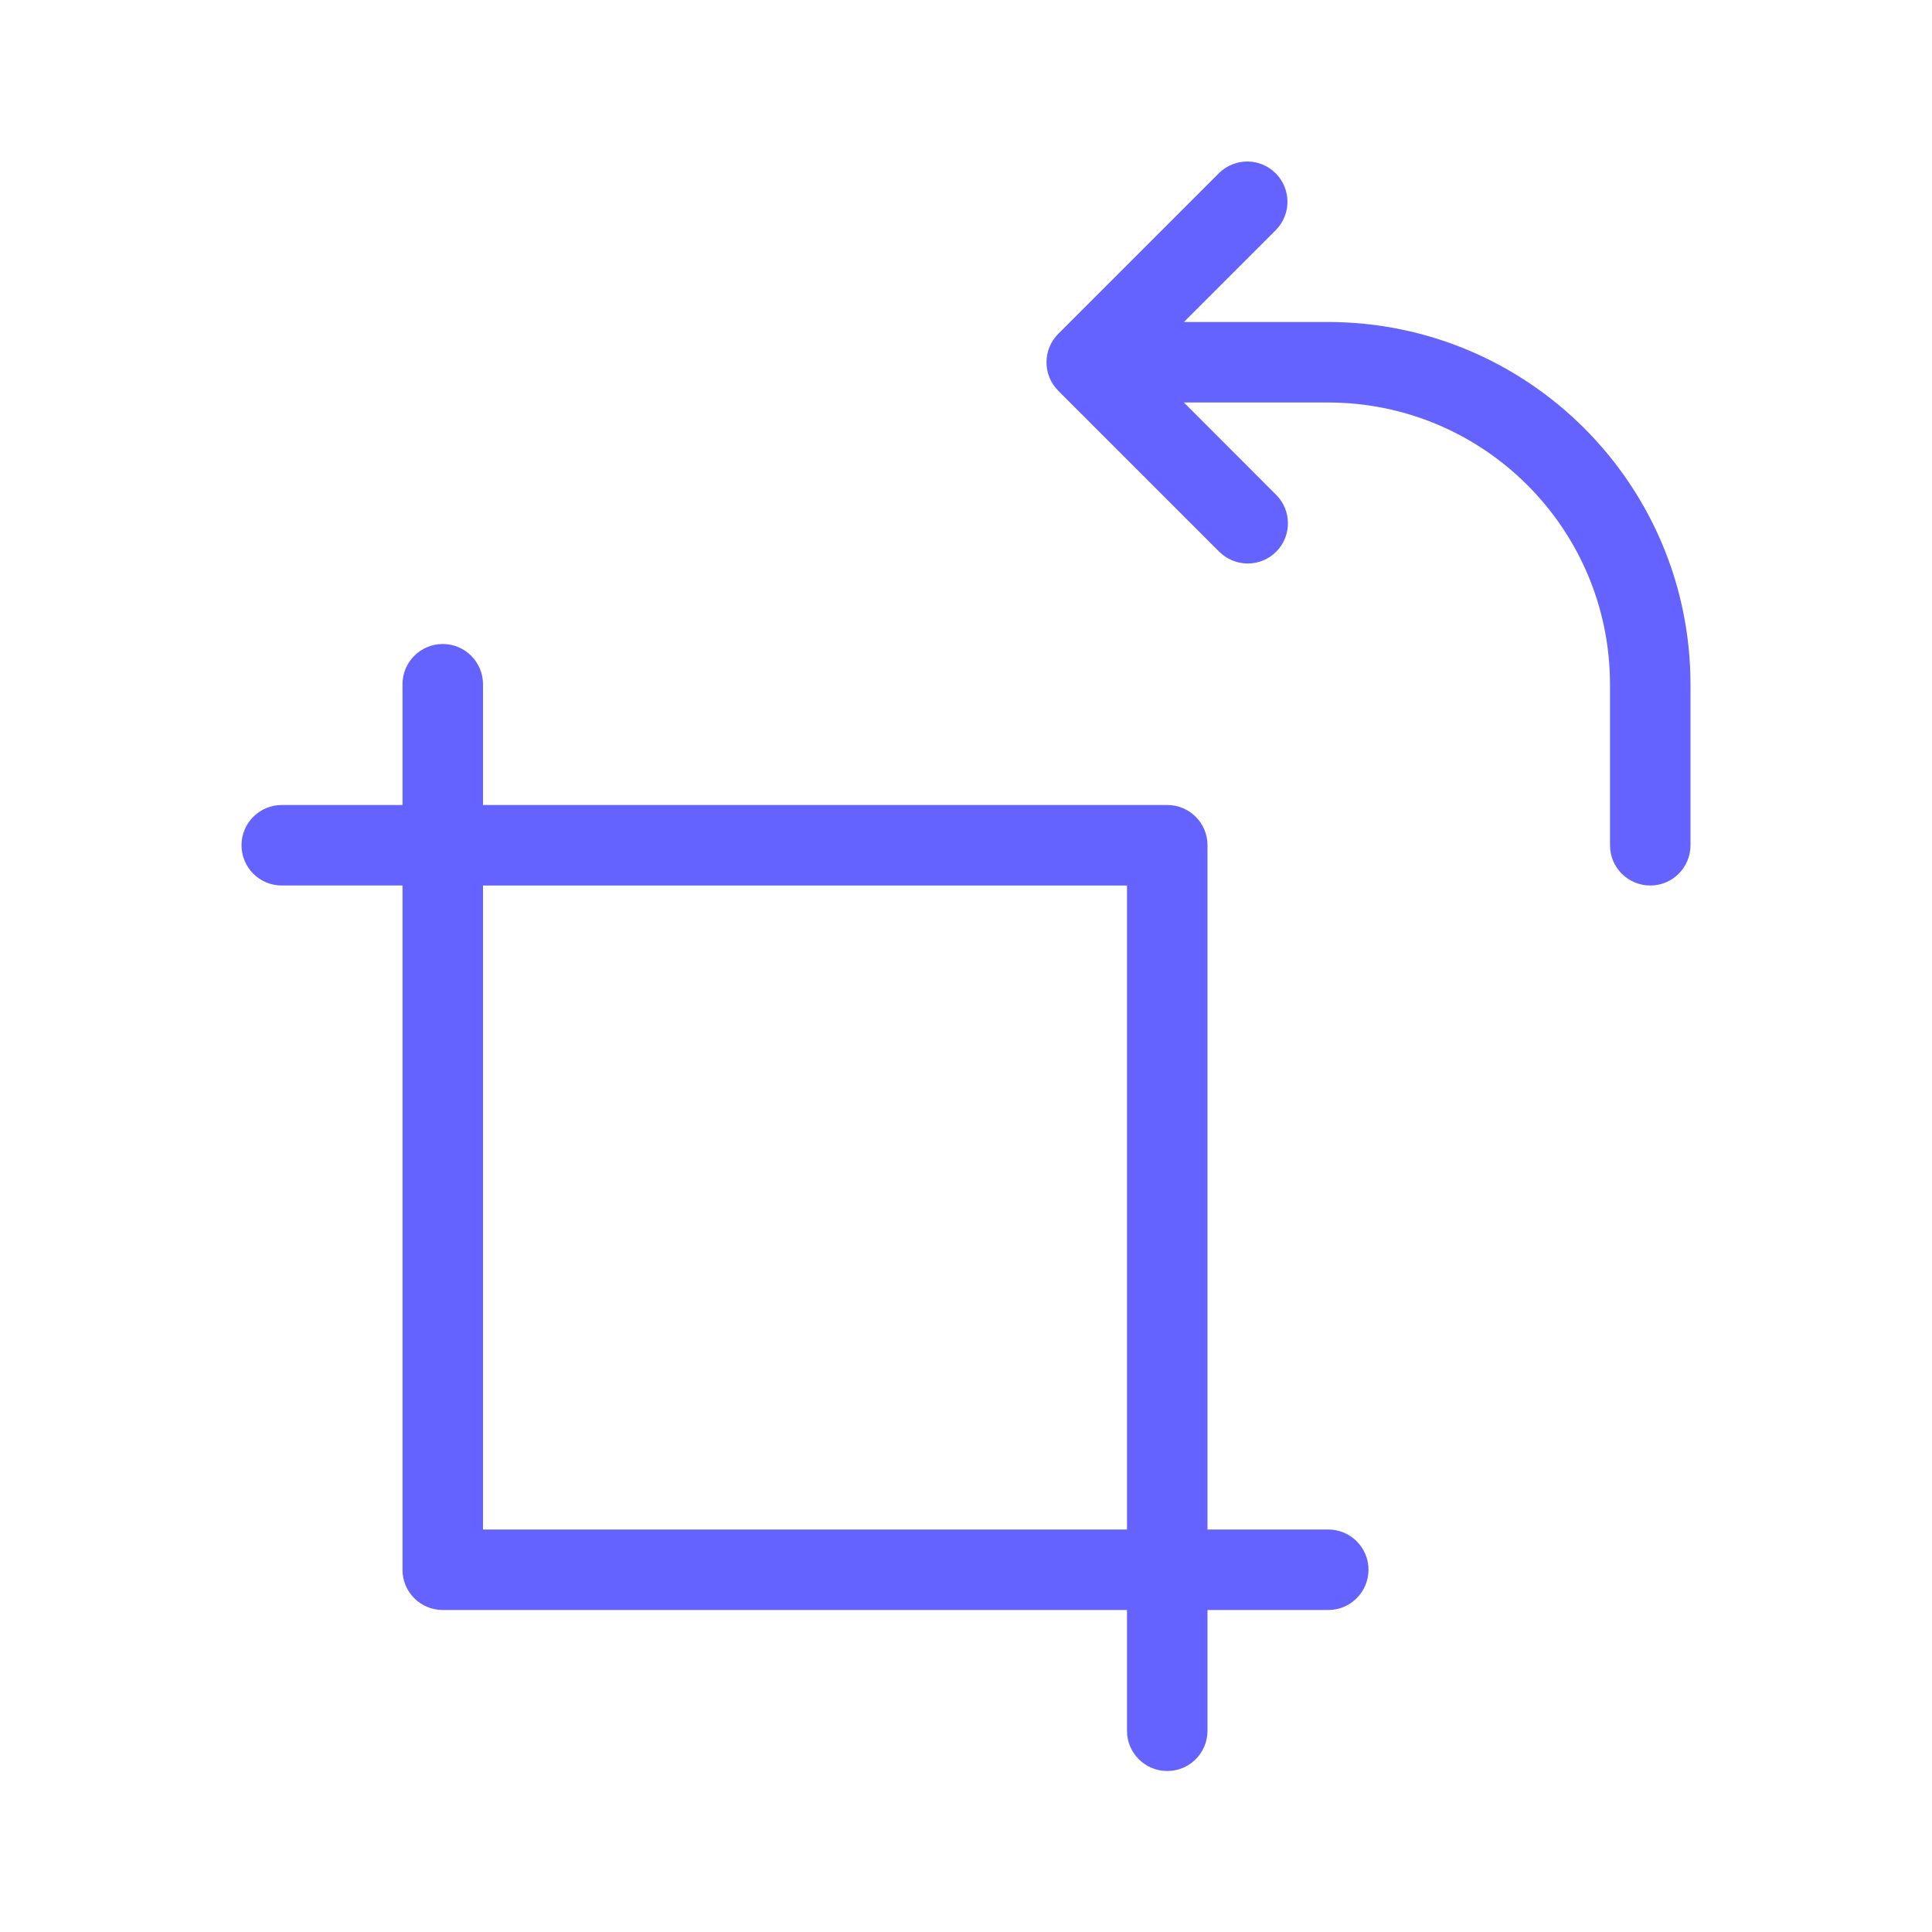 <svg xmlns="http://www.w3.org/2000/svg" enable-background="new 0 0 24 24" viewBox="0 0 24 24"><path fill="#6563ff" d="M16.5,19H15v-8.5c0-0,0-0,0-0.001C15,10.223,14.776,10,14.5,10H6V8.5C6,8.224,5.776,8,5.5,8S5,8.224,5,8.5V10H3.5C3.224,10,3,10.224,3,10.5S3.224,11,3.5,11H5v8.5c0,0,0,0,0,0.001C5,19.777,5.224,20,5.5,20H14v1.5c0,0,0,0,0,0.001C14,21.777,14.224,22,14.5,22c0,0,0,0,0.001,0C14.777,22,15,21.776,15,21.5V20h1.5c0.276,0,0.5-0.224,0.5-0.5S16.776,19,16.5,19z M14,19H6v-8h8V19z M16.5,4h-1.793l1.146-1.146c0.187-0.194,0.187-0.501,0-0.695c-0.192-0.199-0.508-0.204-0.707-0.012l-2,2c-0,0-0,0-0,0c-0.195,0.195-0.195,0.512,0,0.707l2,2C15.24,6.947,15.367,7,15.5,7c0.133,0,0.26-0.053,0.353-0.146c0.195-0.195,0.195-0.512,0-0.707L14.707,5H16.5c1.932,0.002,3.498,1.568,3.5,3.5v2c0,0,0,0,0,0.001C20,10.777,20.224,11,20.5,11c0,0,0,0,0.001,0C20.777,11,21,10.776,21,10.5v-2C20.997,6.016,18.984,4.003,16.5,4z"/></svg>